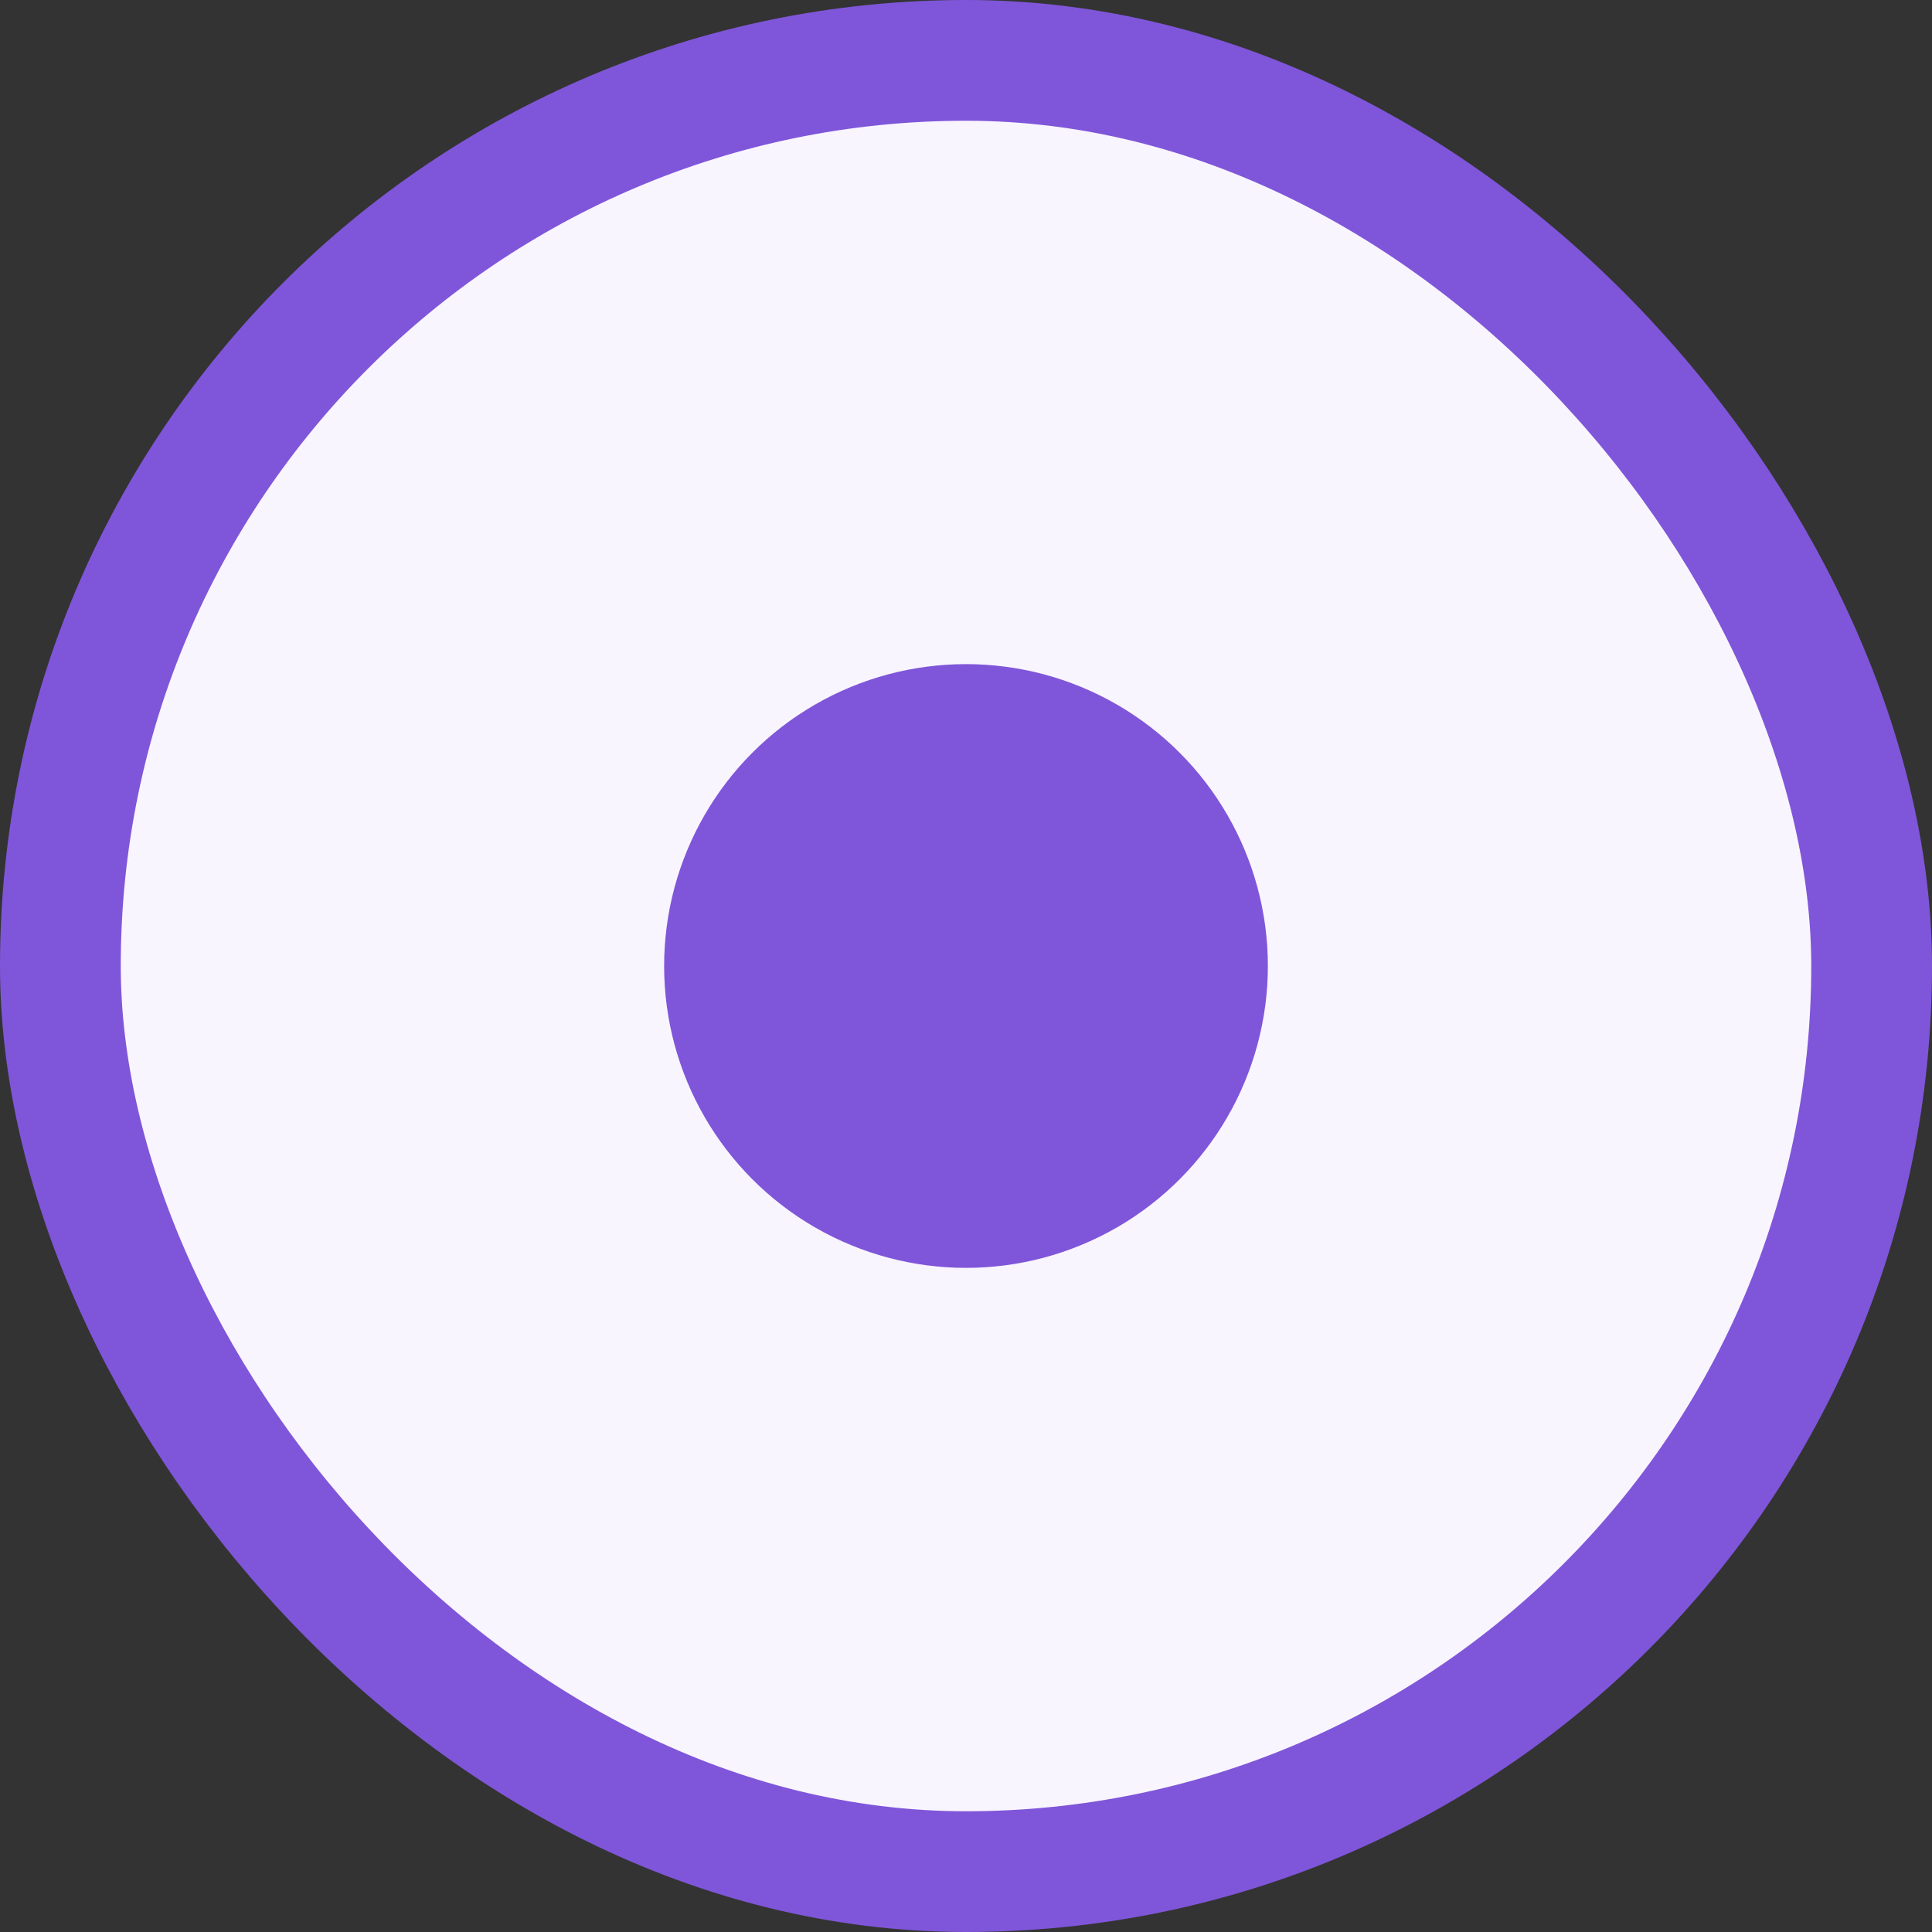 <svg width="32" height="32" viewBox="0 0 32 32" fill="none" xmlns="http://www.w3.org/2000/svg">
<rect x="0" y="0" width="32" height="32" fill="#333333" stroke="none"/>
<rect x="1" y="1" width="30" height="30" rx="15" fill="#F9F5FF"/>
<rect x="1" y="1" width="30" height="30" rx="15" stroke="#7F56D9" stroke-width="2"/>
<circle cx="16" cy="16" r="5" fill="#7F56D9"/>
</svg>

